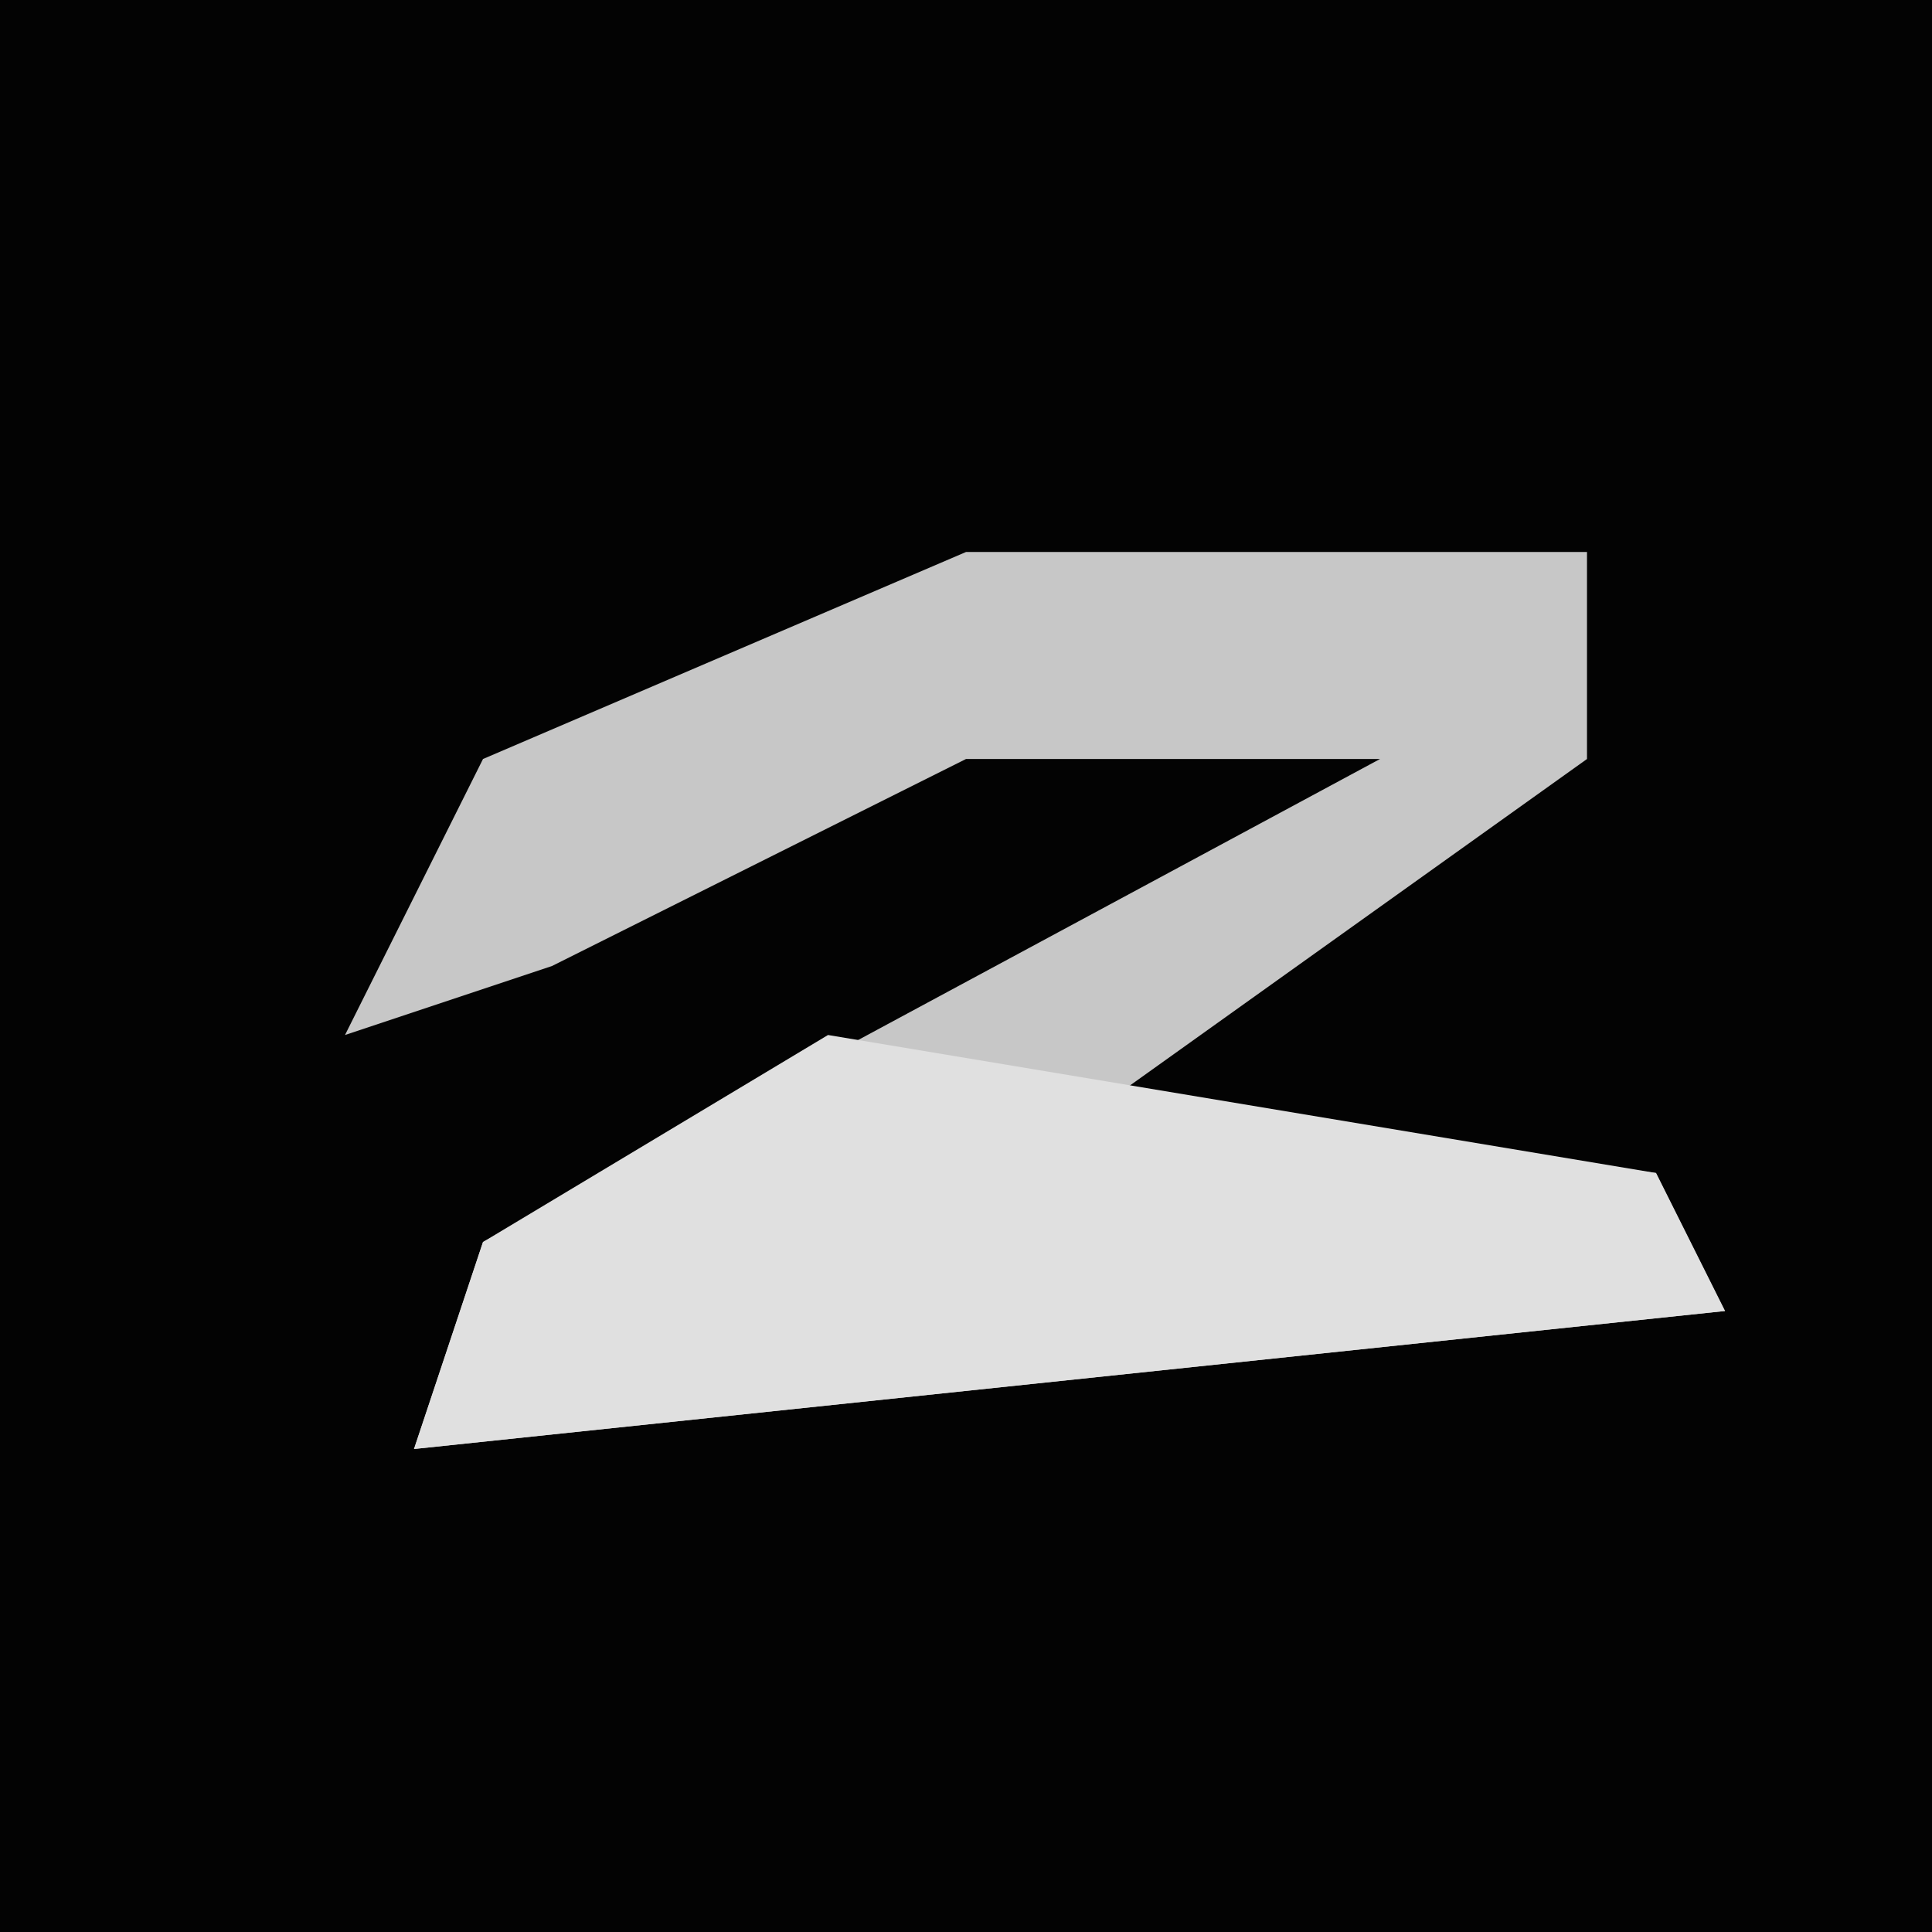 <?xml version="1.0" encoding="UTF-8"?>
<svg version="1.1" xmlns="http://www.w3.org/2000/svg" width="28" height="28">
<path d="M0,0 L28,0 L28,28 L0,28 Z " fill="#030303" transform="translate(0,0)"/>
<path d="M0,0 L9,0 L9,3 L2,8 L10,9 L11,11 L-8,13 L-7,10 L6,3 L0,3 L-6,6 L-9,7 L-7,3 Z " fill="#C7C7C7" transform="translate(14,8)"/>
<path d="M0,0 L12,2 L13,4 L-6,6 L-5,3 Z " fill="#E0E0E0" transform="translate(12,15)"/>
</svg>
